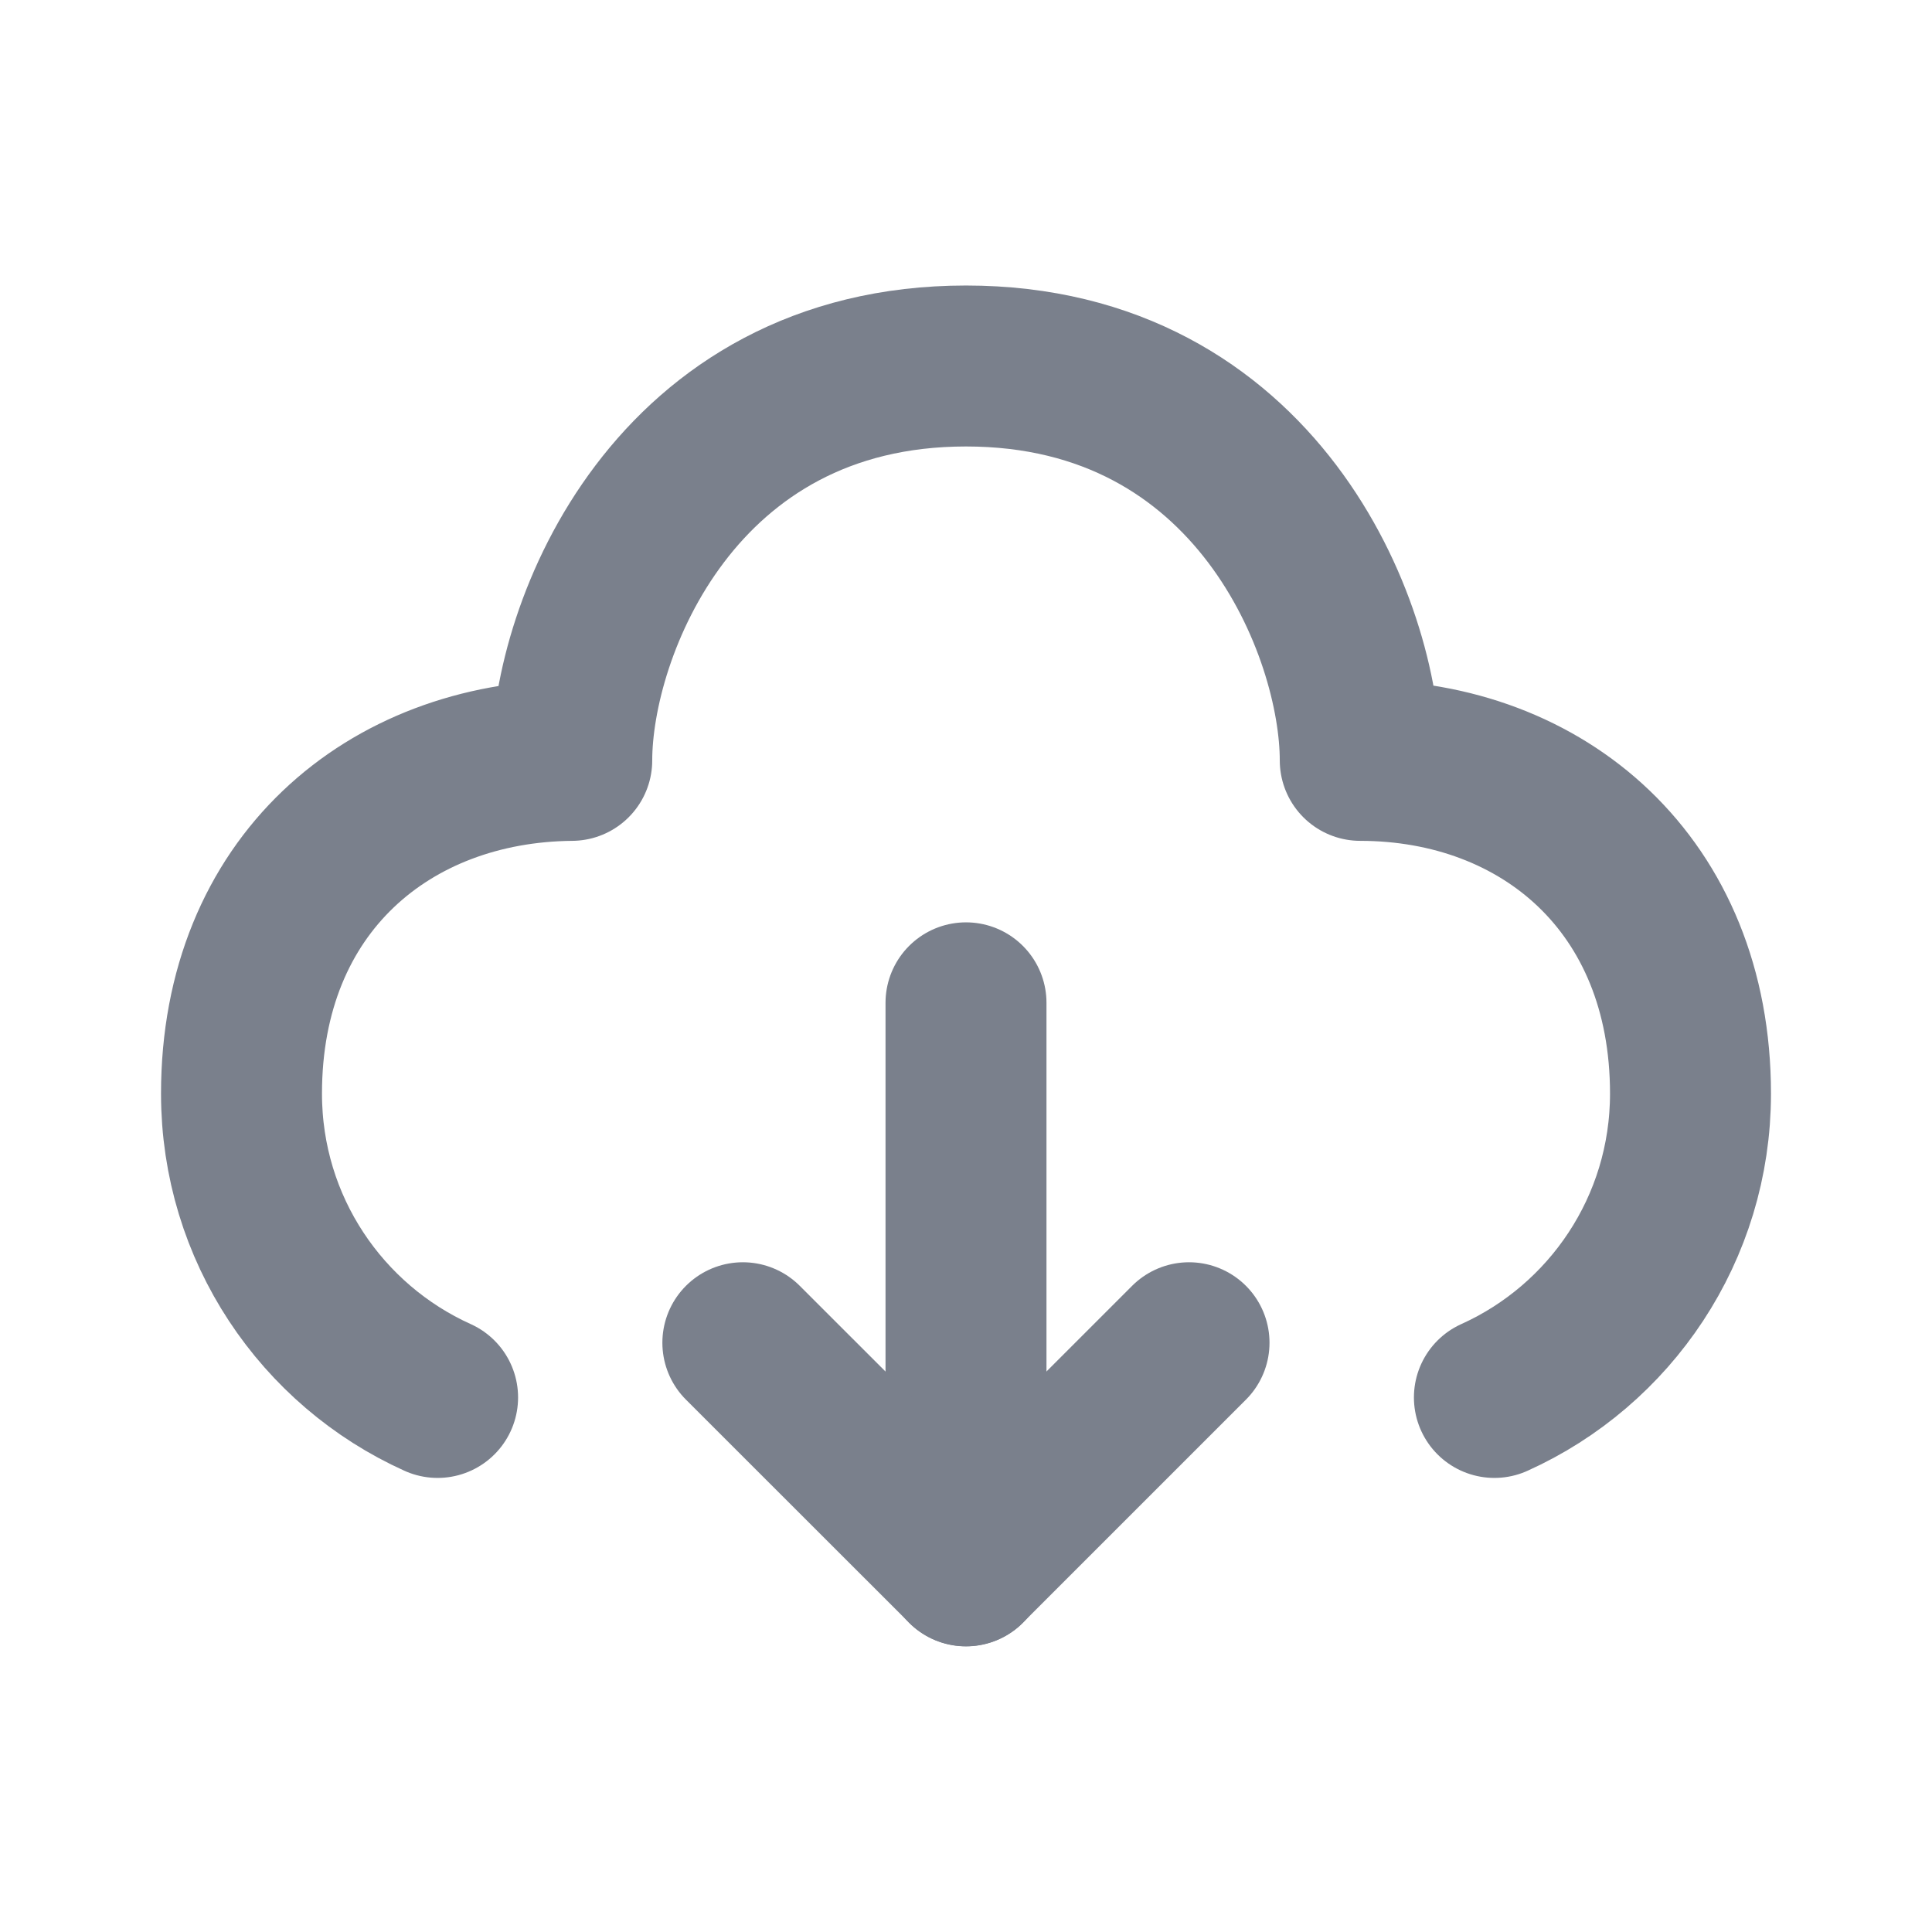 <svg width="16" height="16" viewBox="0 0 16 16" fill="none" xmlns="http://www.w3.org/2000/svg">
<path d="M12.376 11.573C13.334 11.141 14 10.177 14 9.057C14 7.327 12.78 6.298 11.265 6.297C11.265 5.209 10.411 3.031 8 3.031C5.589 3.031 4.735 5.209 4.735 6.297C3.222 6.31 2 7.327 2 9.057C2 10.177 2.666 11.141 3.624 11.573" stroke="#7A808C" stroke-width="1.333" stroke-linecap="round" stroke-linejoin="round"/>
<path d="M8 12.968L8 8.305" stroke="#7A808C" stroke-width="1.333" stroke-linecap="round" stroke-linejoin="round"/>
<path d="M6.152 11.12L8 12.967L9.847 11.12" stroke="#7A808C" stroke-width="1.333" stroke-linecap="round" stroke-linejoin="round"/>
</svg>
